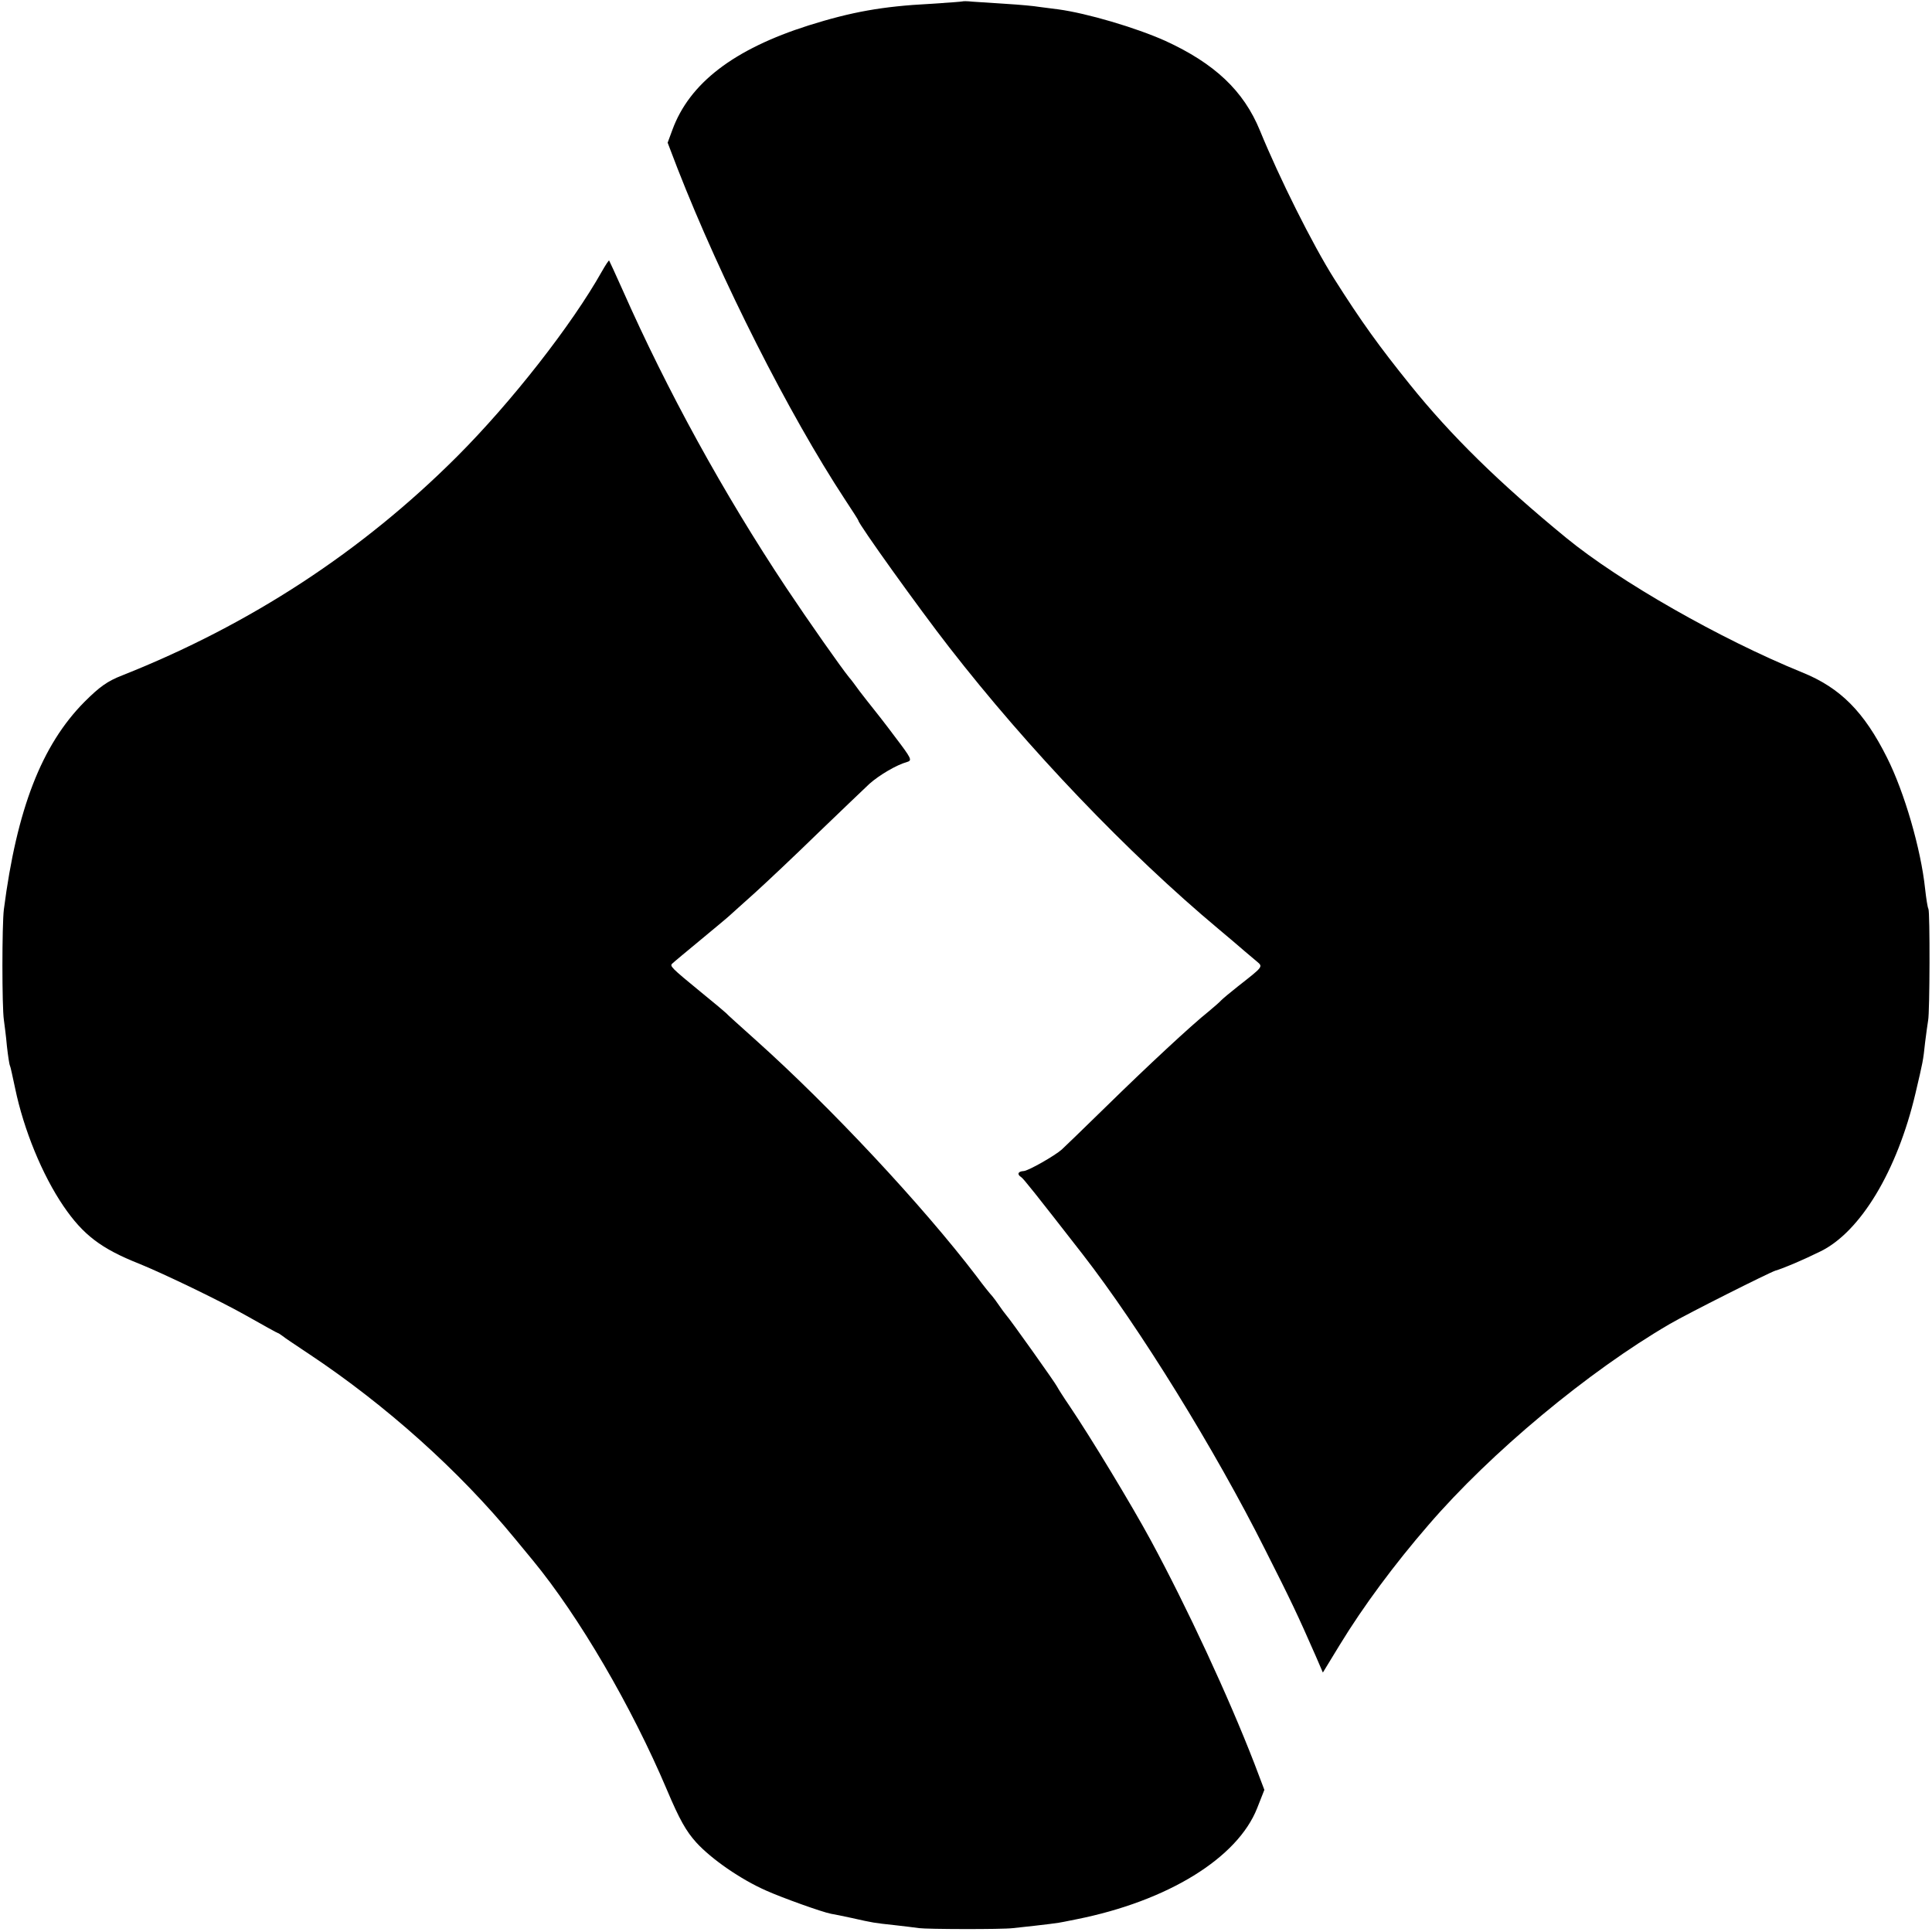 <?xml version="1.0" standalone="no"?>
<!DOCTYPE svg PUBLIC "-//W3C//DTD SVG 20010904//EN"
 "http://www.w3.org/TR/2001/REC-SVG-20010904/DTD/svg10.dtd">
<svg version="1.0" xmlns="http://www.w3.org/2000/svg"
 width="700pt" height="700pt" viewBox="0 0 700 700"
 preserveAspectRatio="xMidYMid meet">
<g transform="translate(0,700) scale(0.1,-0.1)"
fill="#000000" stroke="none">
<path d="M3488 6995 c-2 -1 -55 -5 -118 -9 -173 -9 -284 -29 -440 -78 -271
-86 -432 -209 -494 -379 l-17 -46 36 -94 c158 -404 403 -889 606 -1198 27 -41
49 -75 49 -77 0 -12 220 -319 329 -459 285 -367 647 -746 976 -1021 39 -33 81
-68 93 -79 13 -11 33 -28 45 -38 24 -20 25 -18 -68 -91 -28 -22 -54 -44 -60
-50 -5 -6 -26 -24 -45 -40 -64 -51 -223 -199 -373 -346 -82 -80 -154 -150
-160 -155 -26 -23 -121 -77 -138 -78 -21 -1 -25 -12 -9 -22 8 -5 51 -59 223
-280 205 -264 479 -707 661 -1070 94 -186 116 -232 184 -387 l25 -58 61 100
c86 141 199 293 321 434 226 263 581 558 875 729 67 39 356 184 382 193 31 9
101 39 164 70 145 71 278 292 344 572 27 115 28 118 35 185 4 32 9 68 11 80 6
28 7 394 1 404 -3 5 -8 37 -12 73 -15 143 -75 350 -138 475 -83 166 -169 253
-308 309 -297 121 -661 329 -854 487 -244 200 -418 371 -566 555 -112 139
-177 229 -275 384 -79 125 -199 366 -269 537 -59 144 -164 243 -343 325 -107
48 -284 100 -387 114 -22 3 -53 7 -70 9 -16 3 -70 8 -120 11 -49 3 -105 7
-122 8 -18 2 -34 2 -35 1z"/>
<path d="M2181 6017 c-109 -194 -328 -474 -525 -671 -344 -344 -749 -609
-1213 -793 -54 -21 -82 -41 -138 -97 -154 -156 -244 -387 -291 -751 -7 -56 -7
-354 0 -400 2 -16 8 -59 11 -95 4 -36 9 -68 11 -71 2 -3 10 -41 19 -83 31
-149 98 -313 175 -426 71 -104 136 -154 275 -209 93 -38 294 -135 386 -187 62
-35 114 -64 116 -64 2 0 9 -5 16 -10 7 -6 50 -35 97 -66 278 -185 543 -422
745 -668 22 -27 52 -63 66 -80 167 -203 357 -528 485 -830 46 -109 70 -151
107 -192 55 -60 160 -133 253 -174 58 -26 203 -78 235 -84 8 -1 41 -8 74 -15
80 -18 81 -18 155 -26 36 -4 76 -9 90 -11 27 -4 299 -5 340 0 122 13 168 19
185 23 11 2 31 6 45 9 331 66 584 222 655 403 l26 66 -36 95 c-94 243 -244
566 -376 810 -70 129 -217 372 -294 486 -22 32 -42 64 -45 70 -6 13 -171 245
-185 260 -5 6 -17 22 -25 34 -8 12 -20 28 -25 34 -6 6 -32 38 -57 72 -196 257
-529 613 -798 854 -58 52 -107 96 -110 100 -3 3 -43 37 -90 75 -110 90 -114
95 -104 104 5 5 52 44 104 87 52 43 100 83 106 89 6 5 46 42 89 80 43 39 146
136 229 217 83 80 167 160 186 178 36 32 99 69 136 79 20 6 17 12 -43 91 -35
47 -72 94 -81 105 -9 11 -30 38 -47 60 -16 22 -33 45 -38 50 -30 37 -146 202
-228 325 -228 343 -432 715 -593 1079 -26 58 -48 106 -49 107 -1 2 -13 -16
-26 -39z"/>
</g>
</svg>

